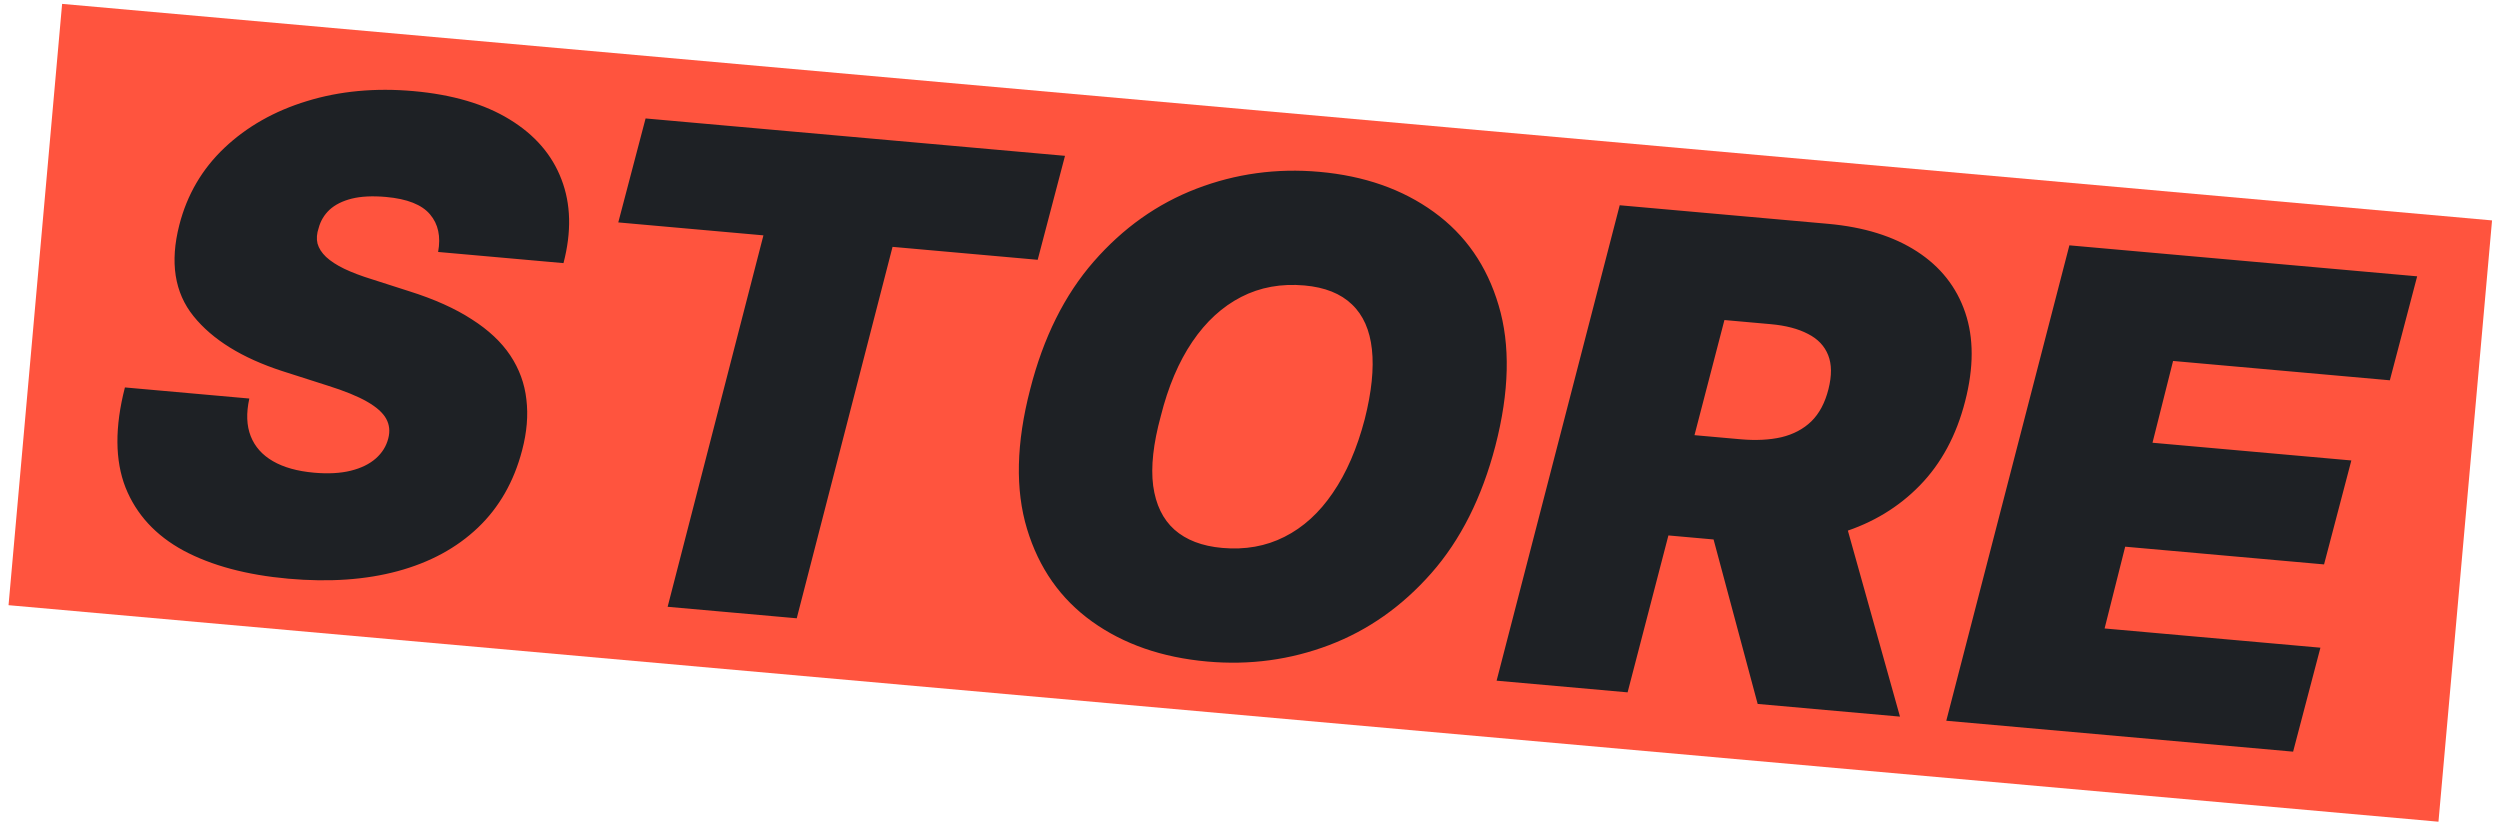 <svg width="148" height="49" viewBox="0 0 148 49" fill="none" xmlns="http://www.w3.org/2000/svg">
<rect width="144.422" height="35.738" transform="translate(3.677 0.23) rotate(5.092)" fill="#FF543E"/>
<path d="M25.937 14.916C26.103 14.003 25.944 13.262 25.46 12.694C24.977 12.117 24.108 11.772 22.853 11.66C22.053 11.589 21.375 11.622 20.82 11.76C20.273 11.899 19.836 12.118 19.51 12.417C19.192 12.717 18.977 13.077 18.865 13.498C18.752 13.826 18.729 14.133 18.797 14.42C18.875 14.699 19.044 14.962 19.303 15.21C19.571 15.459 19.93 15.693 20.379 15.911C20.838 16.13 21.386 16.338 22.025 16.535L24.212 17.237C25.707 17.707 26.946 18.263 27.93 18.904C28.923 19.536 29.684 20.25 30.213 21.047C30.742 21.844 31.058 22.711 31.162 23.648C31.276 24.587 31.191 25.591 30.908 26.663C30.424 28.513 29.552 30.038 28.293 31.238C27.033 32.438 25.452 33.295 23.55 33.81C21.649 34.325 19.489 34.474 17.071 34.259C14.598 34.038 12.529 33.484 10.865 32.595C9.211 31.698 8.066 30.452 7.43 28.858C6.804 27.256 6.792 25.282 7.395 22.936L14.76 23.593C14.57 24.457 14.598 25.2 14.842 25.821C15.087 26.443 15.526 26.937 16.159 27.302C16.791 27.668 17.601 27.895 18.587 27.983C19.423 28.057 20.149 28.019 20.762 27.867C21.375 27.716 21.87 27.474 22.247 27.142C22.623 26.81 22.869 26.415 22.985 25.957C23.097 25.535 23.057 25.148 22.864 24.793C22.67 24.438 22.293 24.1 21.731 23.778C21.169 23.456 20.387 23.138 19.384 22.824L16.704 21.966C14.327 21.192 12.577 20.108 11.455 18.715C10.332 17.321 10.052 15.525 10.614 13.325C11.073 11.529 11.964 10.006 13.284 8.755C14.615 7.496 16.244 6.572 18.171 5.985C20.108 5.389 22.211 5.192 24.48 5.394C26.786 5.6 28.681 6.158 30.166 7.068C31.659 7.979 32.683 9.162 33.237 10.617C33.801 12.074 33.841 13.727 33.358 15.577L25.937 14.916ZM36.602 13.167L38.219 7.012L63.048 9.225L61.431 15.38L52.839 14.614L47.167 36.603L39.524 35.922L45.195 13.933L36.602 13.167ZM88.526 26.398C87.728 29.458 86.464 31.97 84.733 33.934C83.002 35.898 80.987 37.316 78.688 38.189C76.389 39.062 73.984 39.387 71.473 39.163C68.795 38.925 66.522 38.136 64.654 36.798C62.786 35.46 61.501 33.63 60.799 31.309C60.097 28.987 60.159 26.233 60.987 23.044C61.766 19.983 63.022 17.461 64.754 15.479C66.487 13.496 68.513 12.06 70.832 11.17C73.152 10.28 75.576 9.948 78.106 10.173C80.765 10.41 83.024 11.202 84.882 12.548C86.749 13.896 88.028 15.739 88.719 18.078C89.42 20.418 89.355 23.192 88.526 26.398ZM80.794 24.81C81.201 23.196 81.342 21.822 81.218 20.686C81.095 19.541 80.701 18.653 80.035 18.021C79.371 17.381 78.434 17.007 77.225 16.899C75.849 16.777 74.601 17.003 73.481 17.578C72.361 18.153 71.397 19.037 70.587 20.23C69.778 21.424 69.155 22.891 68.719 24.633C68.274 26.262 68.123 27.636 68.267 28.755C68.421 29.874 68.84 30.741 69.526 31.355C70.221 31.97 71.163 32.331 72.354 32.437C73.711 32.558 74.94 32.339 76.04 31.781C77.148 31.224 78.102 30.358 78.9 29.182C79.708 28.007 80.339 26.55 80.794 24.81ZM88.599 40.296L95.887 12.151L108.218 13.25C110.338 13.439 112.093 13.985 113.485 14.886C114.876 15.788 115.828 16.993 116.34 18.501C116.852 20.009 116.851 21.762 116.335 23.759C115.818 25.775 114.925 27.434 113.656 28.736C112.398 30.03 110.857 30.961 109.035 31.53C107.223 32.09 105.229 32.273 103.053 32.08L95.688 31.423L97.229 25.487L103.032 26.004C103.943 26.085 104.753 26.045 105.461 25.883C106.17 25.712 106.76 25.399 107.232 24.944C107.704 24.48 108.042 23.845 108.245 23.038C108.448 22.231 108.442 21.561 108.228 21.026C108.014 20.482 107.615 20.062 107.032 19.767C106.45 19.462 105.713 19.269 104.82 19.19L102.086 18.946L96.354 40.987L88.599 40.296ZM108.681 28.869L112.479 42.424L104.054 41.673L100.424 28.134L108.681 28.869ZM115.22 42.668L122.508 14.524L143.096 16.358L141.479 22.513L128.646 21.369L127.428 26.21L139.2 27.259L137.584 33.413L125.811 32.364L124.592 37.205L137.369 38.343L135.752 44.498L115.22 42.668Z" fill="#1E2125"/>
</svg>
